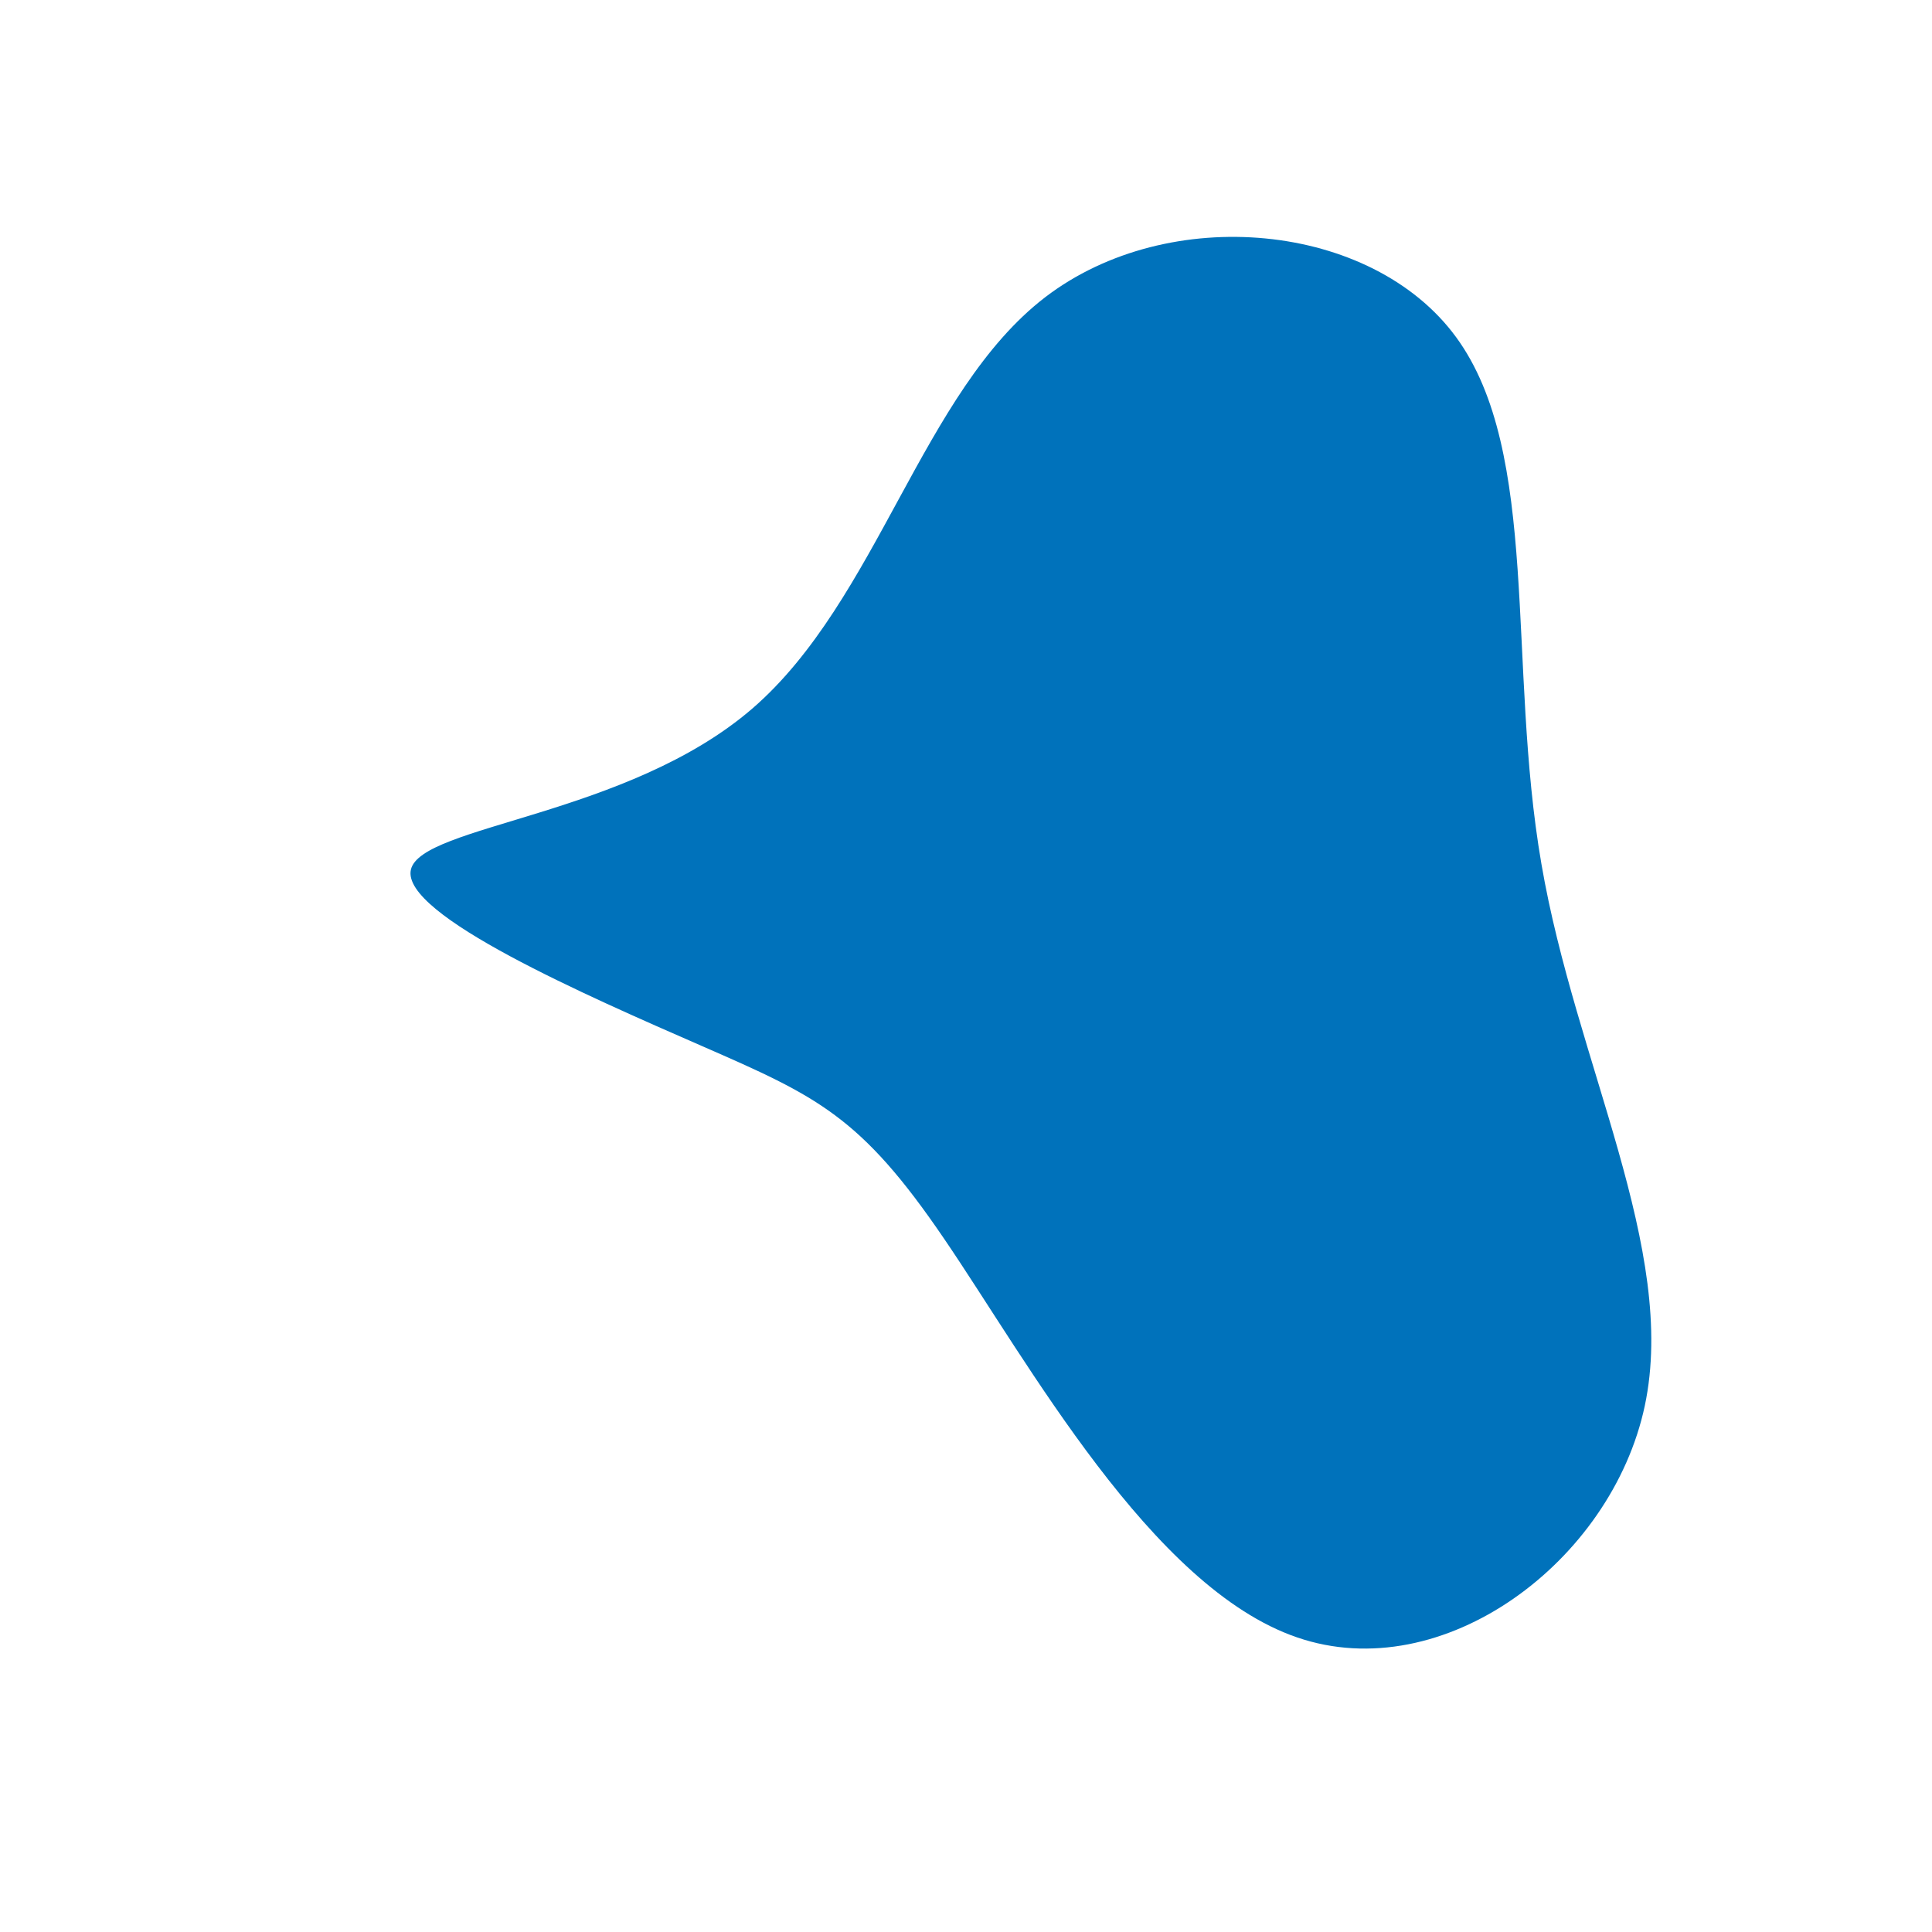 <?xml version="1.0" standalone="no"?>
<svg
  width="600"
  height="600"
  viewBox="0 0 600 600"
  xmlns="http://www.w3.org/2000/svg"
>
  <g transform="translate(300,300)">
    <path d="M152.2,-195.3C178.5,-159.4,168,-93.6,178.7,-31.7C189.3,30.1,221.1,88.1,210.8,136.6C200.5,185,148.1,224.1,102.8,208.5C57.5,193,19.2,122.8,-6.8,84.7C-32.7,46.6,-46.2,40.5,-81.9,24.9C-117.6,9.3,-175.5,-15.9,-172.4,-29.9C-169.3,-43.8,-105.2,-46.4,-66.3,-80C-27.4,-113.7,-13.7,-178.3,24.6,-207.7C63,-237.1,126,-231.1,152.2,-195.3Z" fill="#0072bb" />
  </g>
</svg>
    
